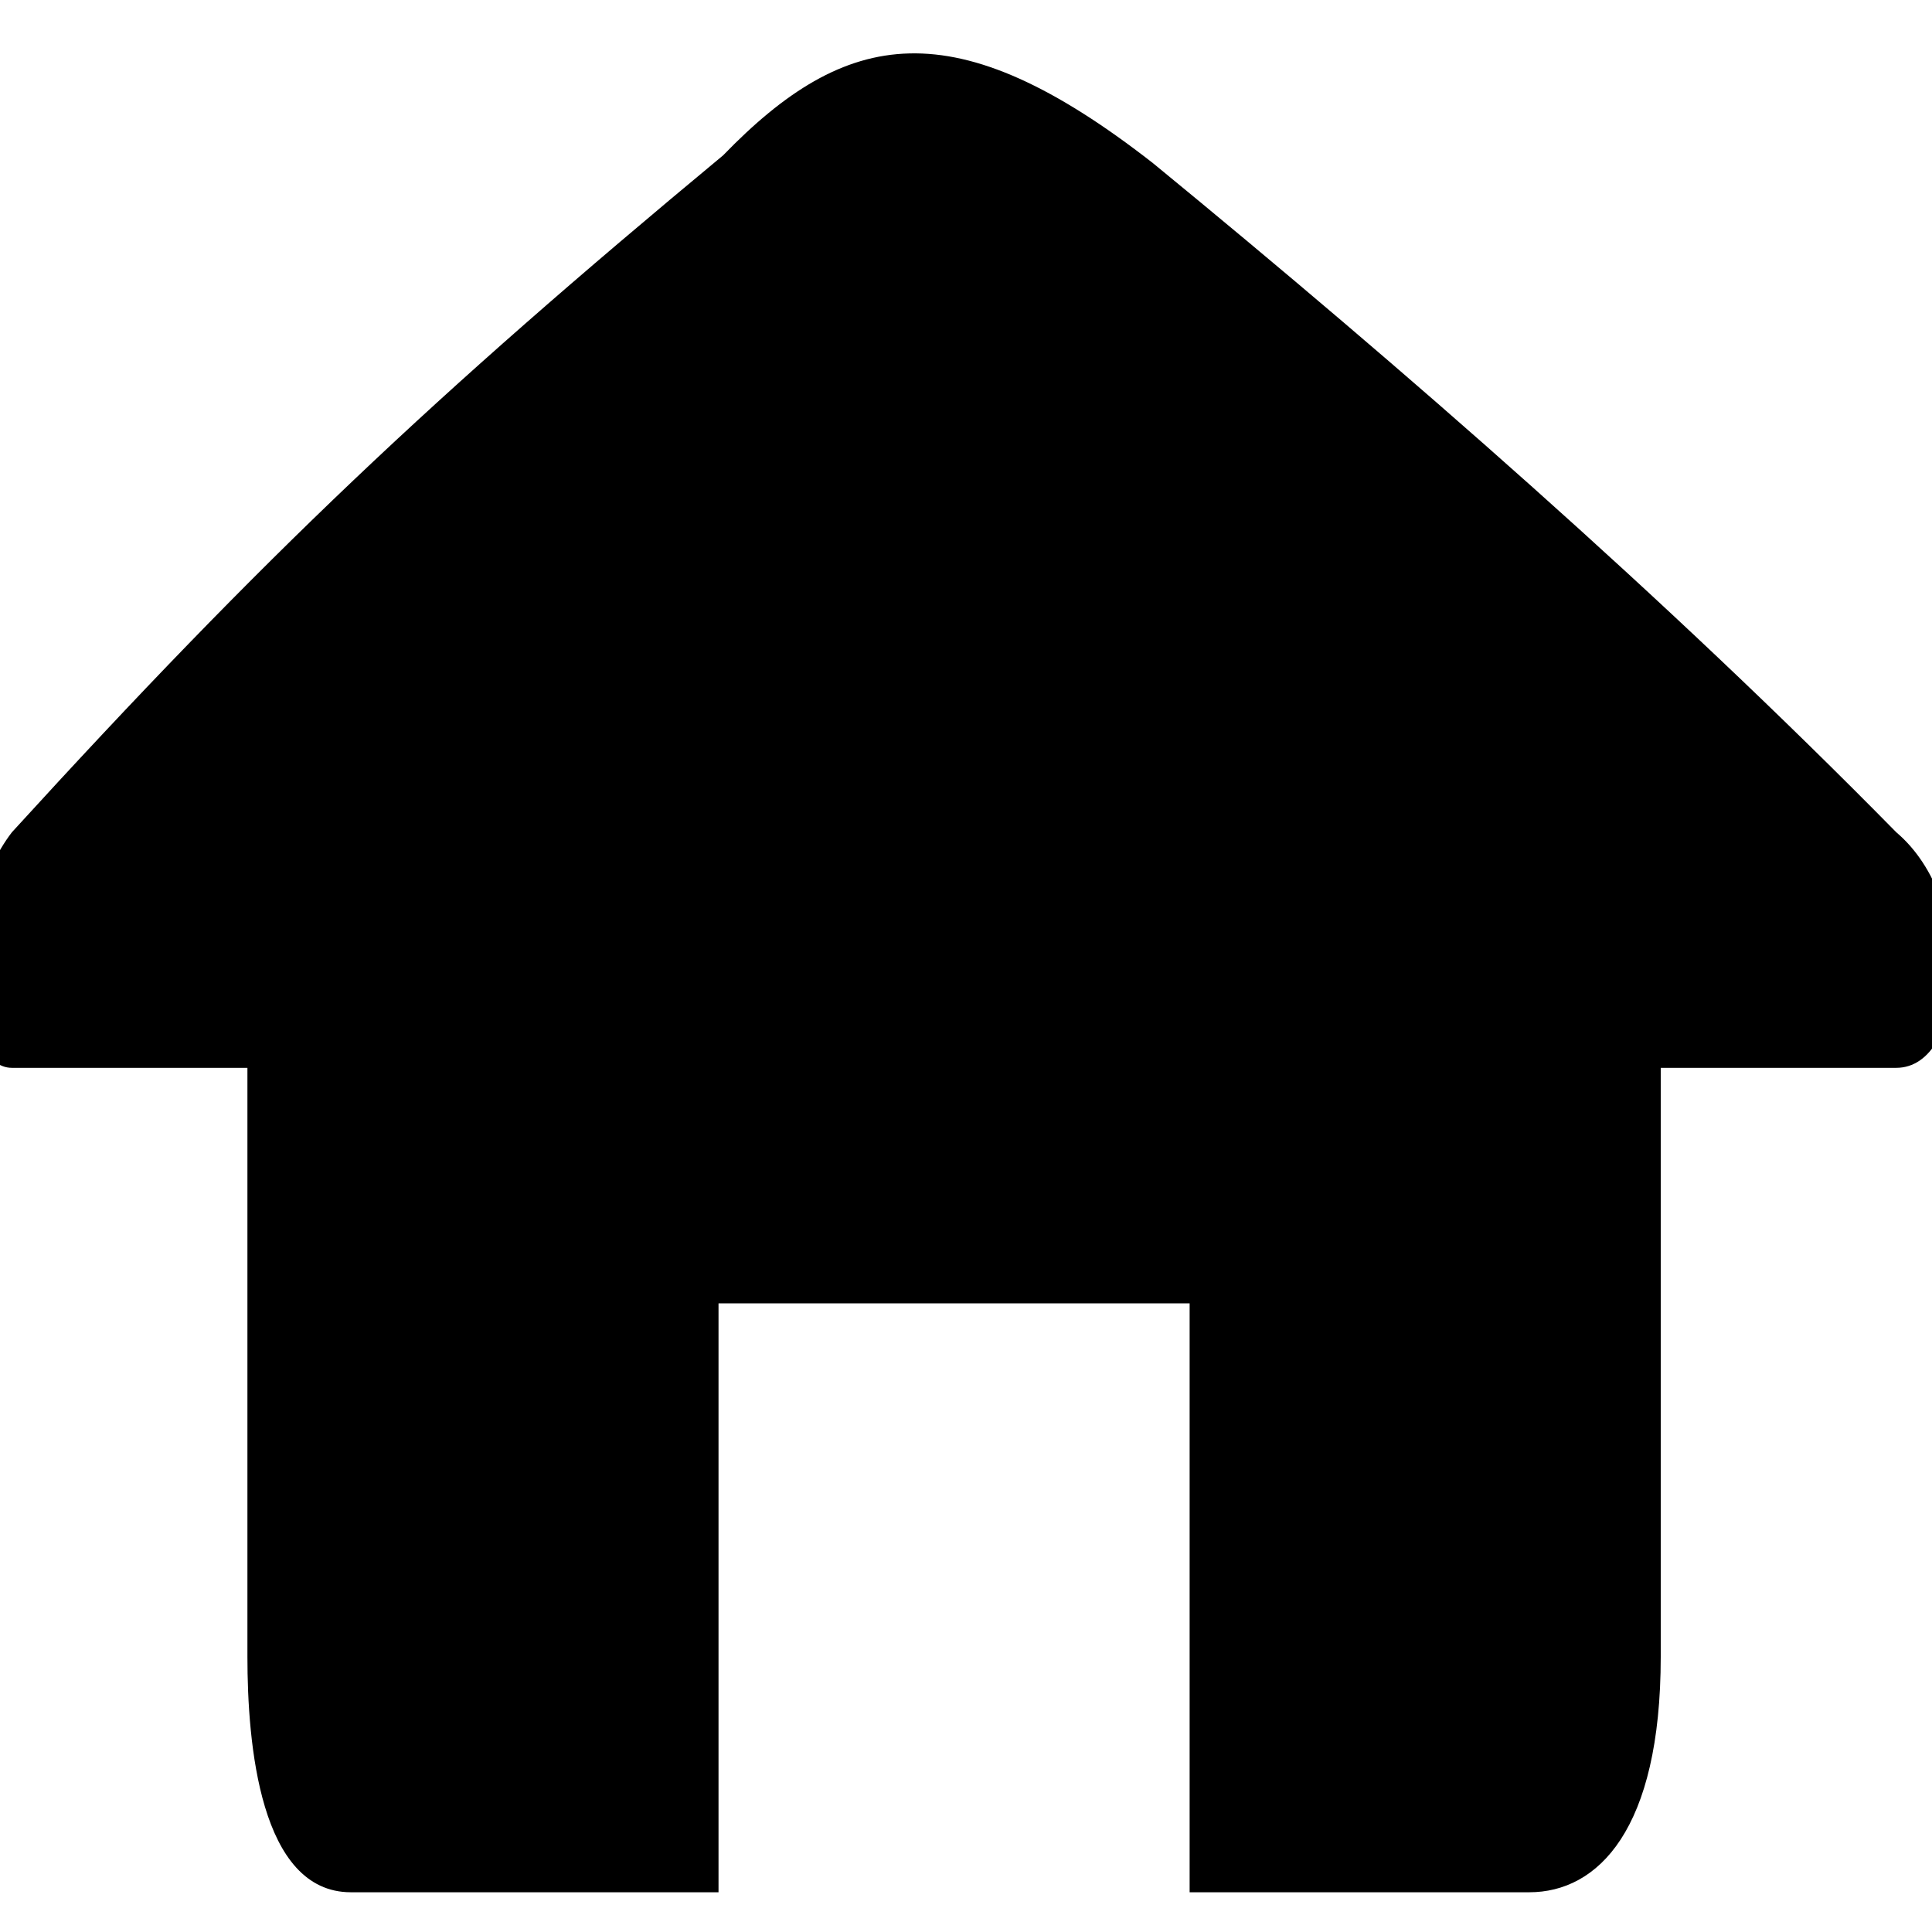 <?xml version="1.0" standalone="no"?><!DOCTYPE svg PUBLIC "-//W3C//DTD SVG 1.1//EN" "http://www.w3.org/Graphics/SVG/1.1/DTD/svg11.dtd"><svg t="1557990477765" class="icon" style="" viewBox="0 0 1024 1024" version="1.1" xmlns="http://www.w3.org/2000/svg" p-id="1537" xmlns:xlink="http://www.w3.org/1999/xlink" width="400" height="400"><defs><style type="text/css"></style></defs><path d="M383.262 82.342C229.583 209.898 140.161 294.408 6.293 441.128c-33.291 43.646-27.885 124.847 0 124.847 86.607 0 124.847 0 124.847 0s0 155.54 0 312.118c0 45.912 6.542 124.846 54.852 124.846 79.096 0 194.842 0 194.842 0L380.833 690.814l249.694 0 0 312.124c0 0 100.908 0 179.992 0 36.356 0 69.702-33.035 69.702-124.846 0-160.617 0-312.118 0-312.118s48.945 0 124.846 0c37.123 0 43.148-88.341 0-124.847C882.531 316.494 744.594 195.96 611.083 86.462 505.682 4.164 448.433 15.075 383.262 82.342z" p-id="1538"></path></svg>